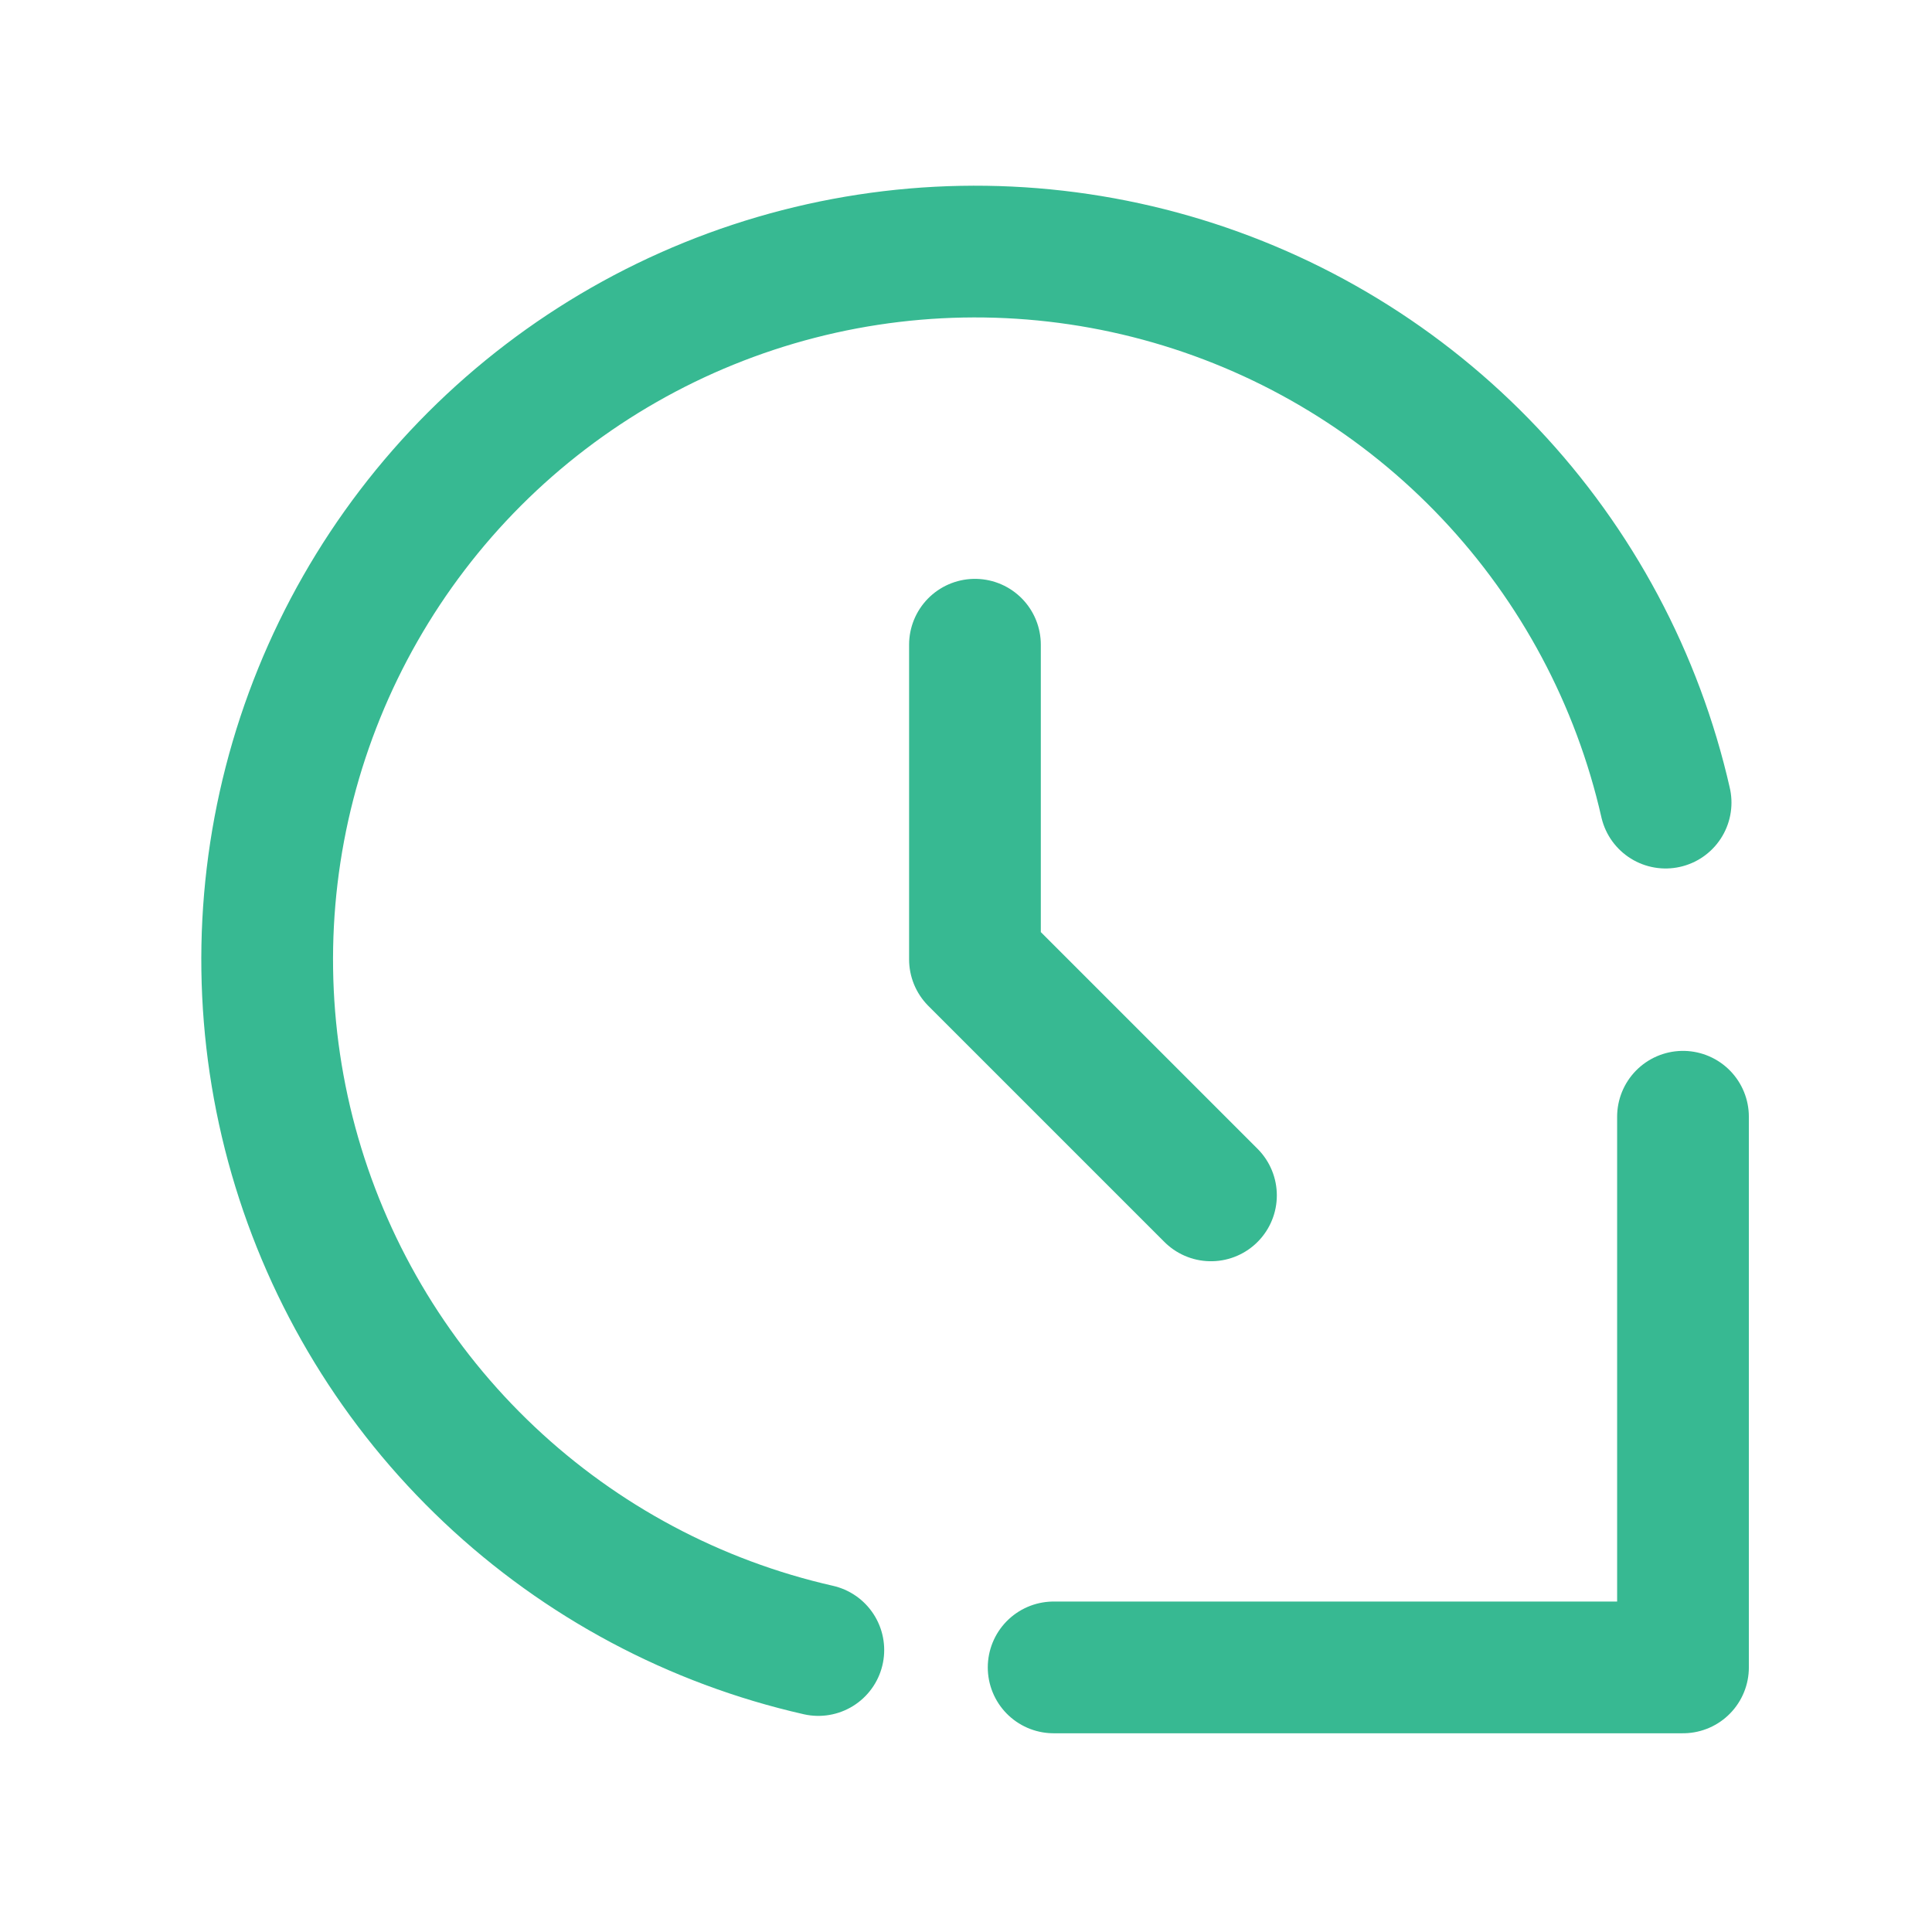<svg width="44" height="44" viewBox="0 0 44 44" fill="none" xmlns="http://www.w3.org/2000/svg">
<path d="M37.933 18.279C37.294 15.467 35.913 12.879 33.933 10.783C31.954 8.687 29.449 7.16 26.679 6.361C23.909 5.562 20.976 5.52 18.184 6.24C15.392 6.96 12.845 8.415 10.806 10.453C8.768 12.492 7.314 15.04 6.594 17.831C5.875 20.623 5.918 23.557 6.717 26.327C7.517 29.096 9.044 31.601 11.141 33.58C13.237 35.559 15.826 36.94 18.637 37.578M23.996 37.974H38.329V25.433" stroke="#37B992" stroke-width="3" stroke-linecap="round" stroke-linejoin="round"/>
<path d="M22.204 14.683V21.849L27.579 27.224" stroke="#37B992" stroke-width="3" stroke-linecap="round" stroke-linejoin="round"/>
</svg>
